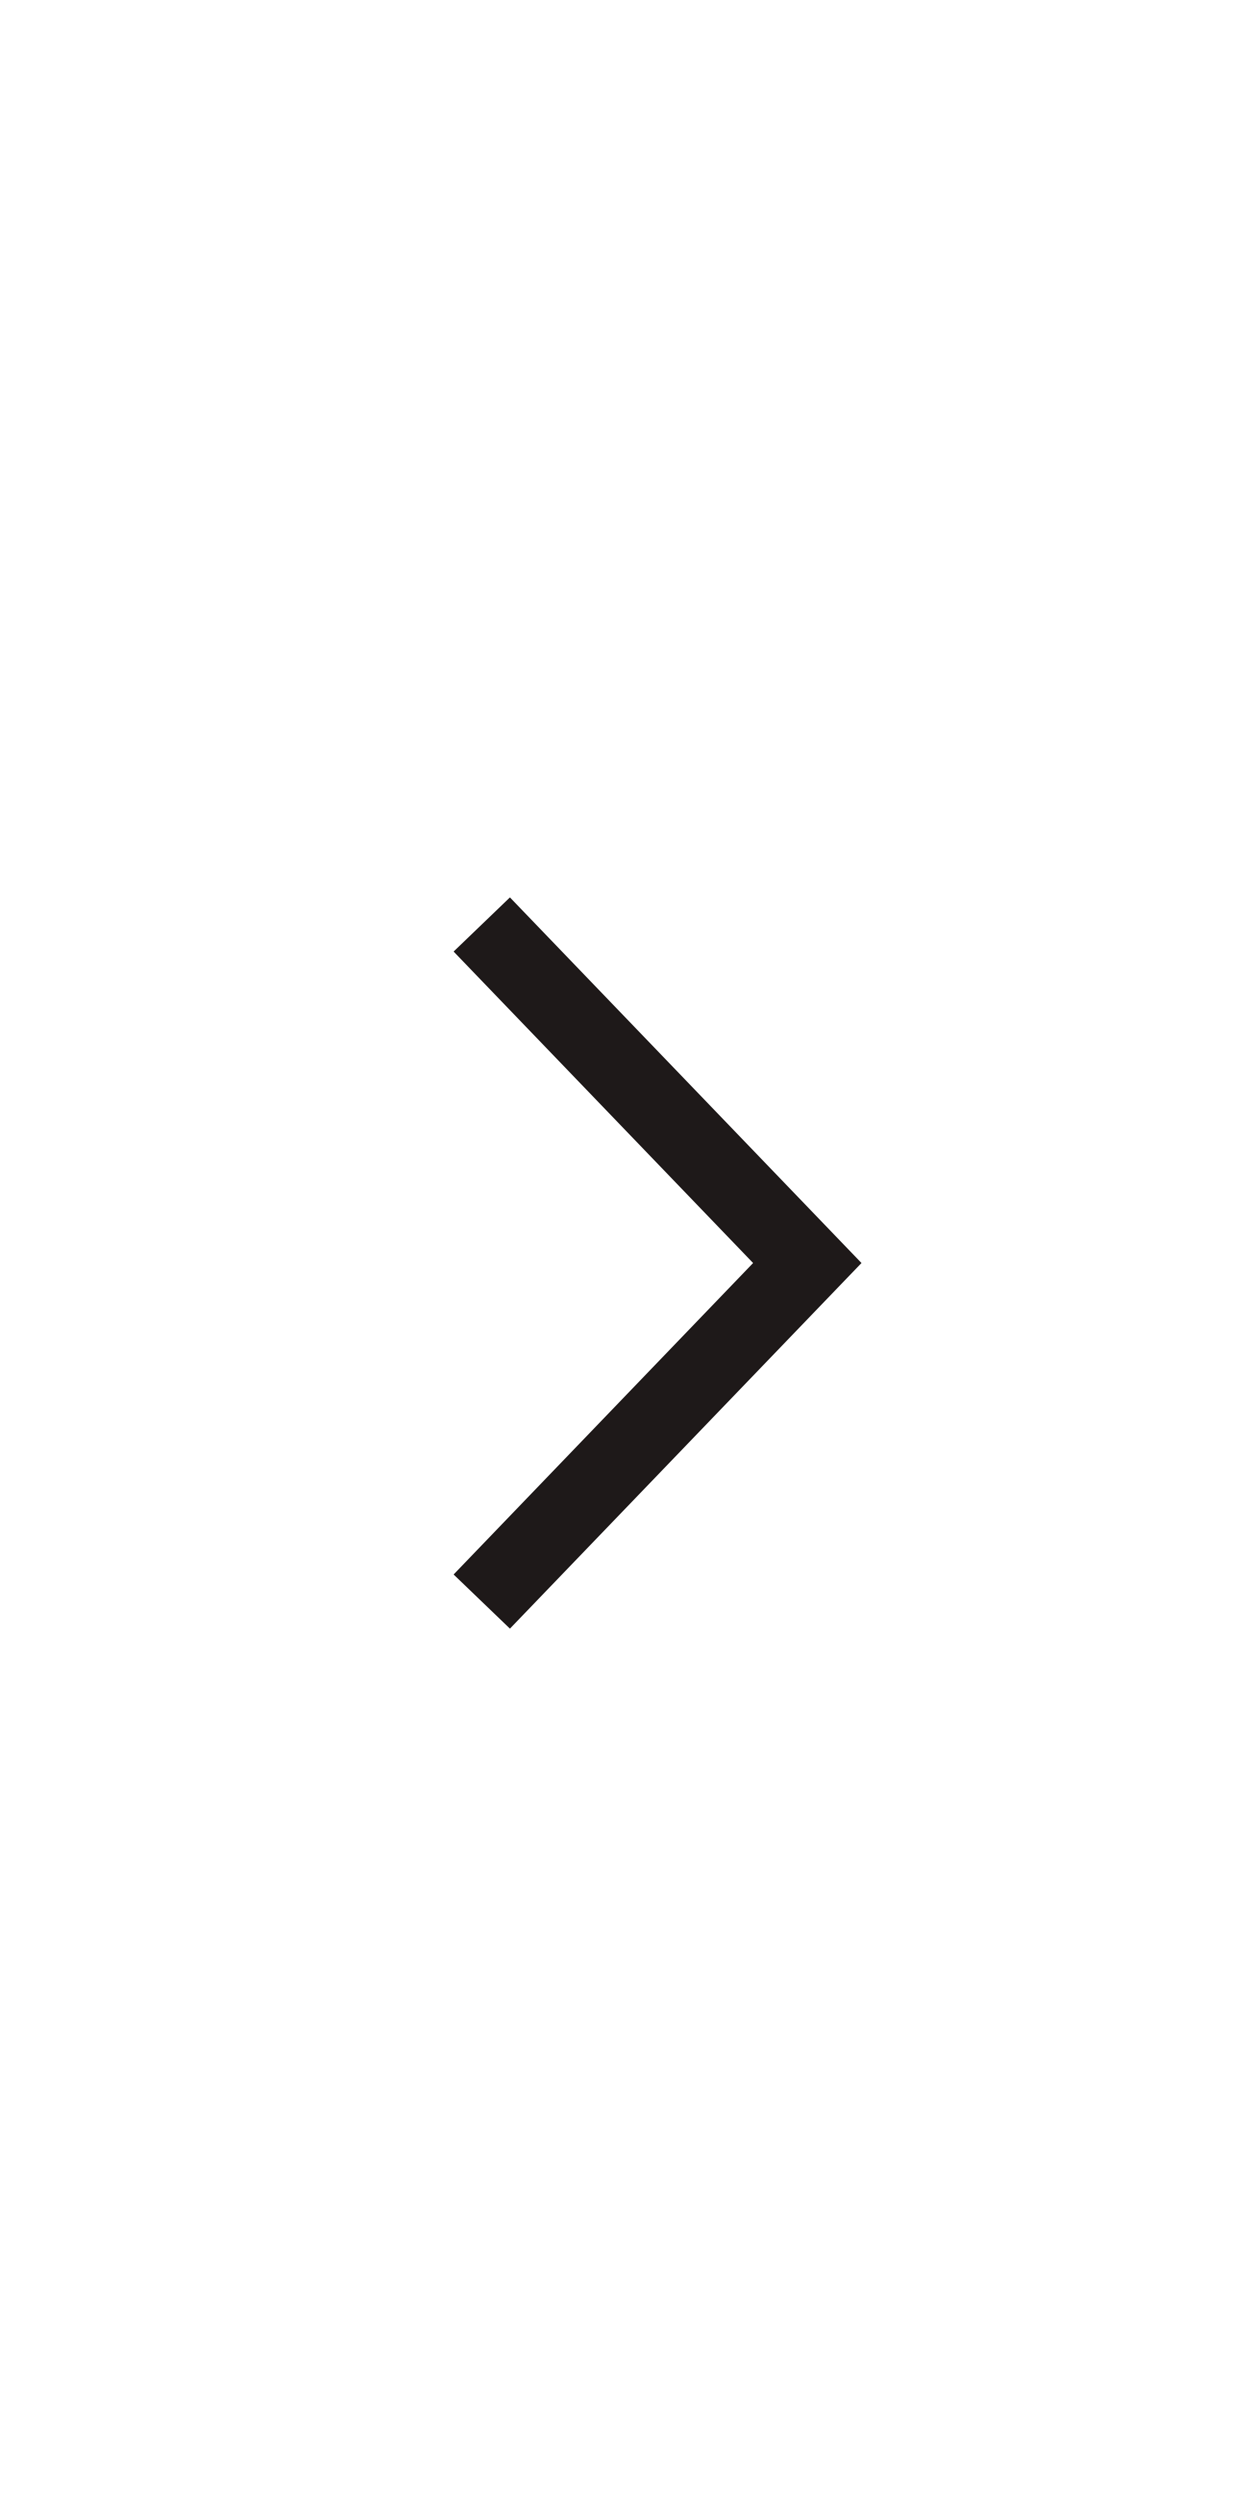 <svg width="12" height="24" viewBox="0 0 12 24" fill="none" xmlns="http://www.w3.org/2000/svg">
<g id="Icon">
<path id="Vector" d="M4.625 8.875L7.75 12.125L4.625 15.375" stroke="#1E1919" stroke-width="0.75" stroke-miterlimit="10"/>
</g>
</svg>
